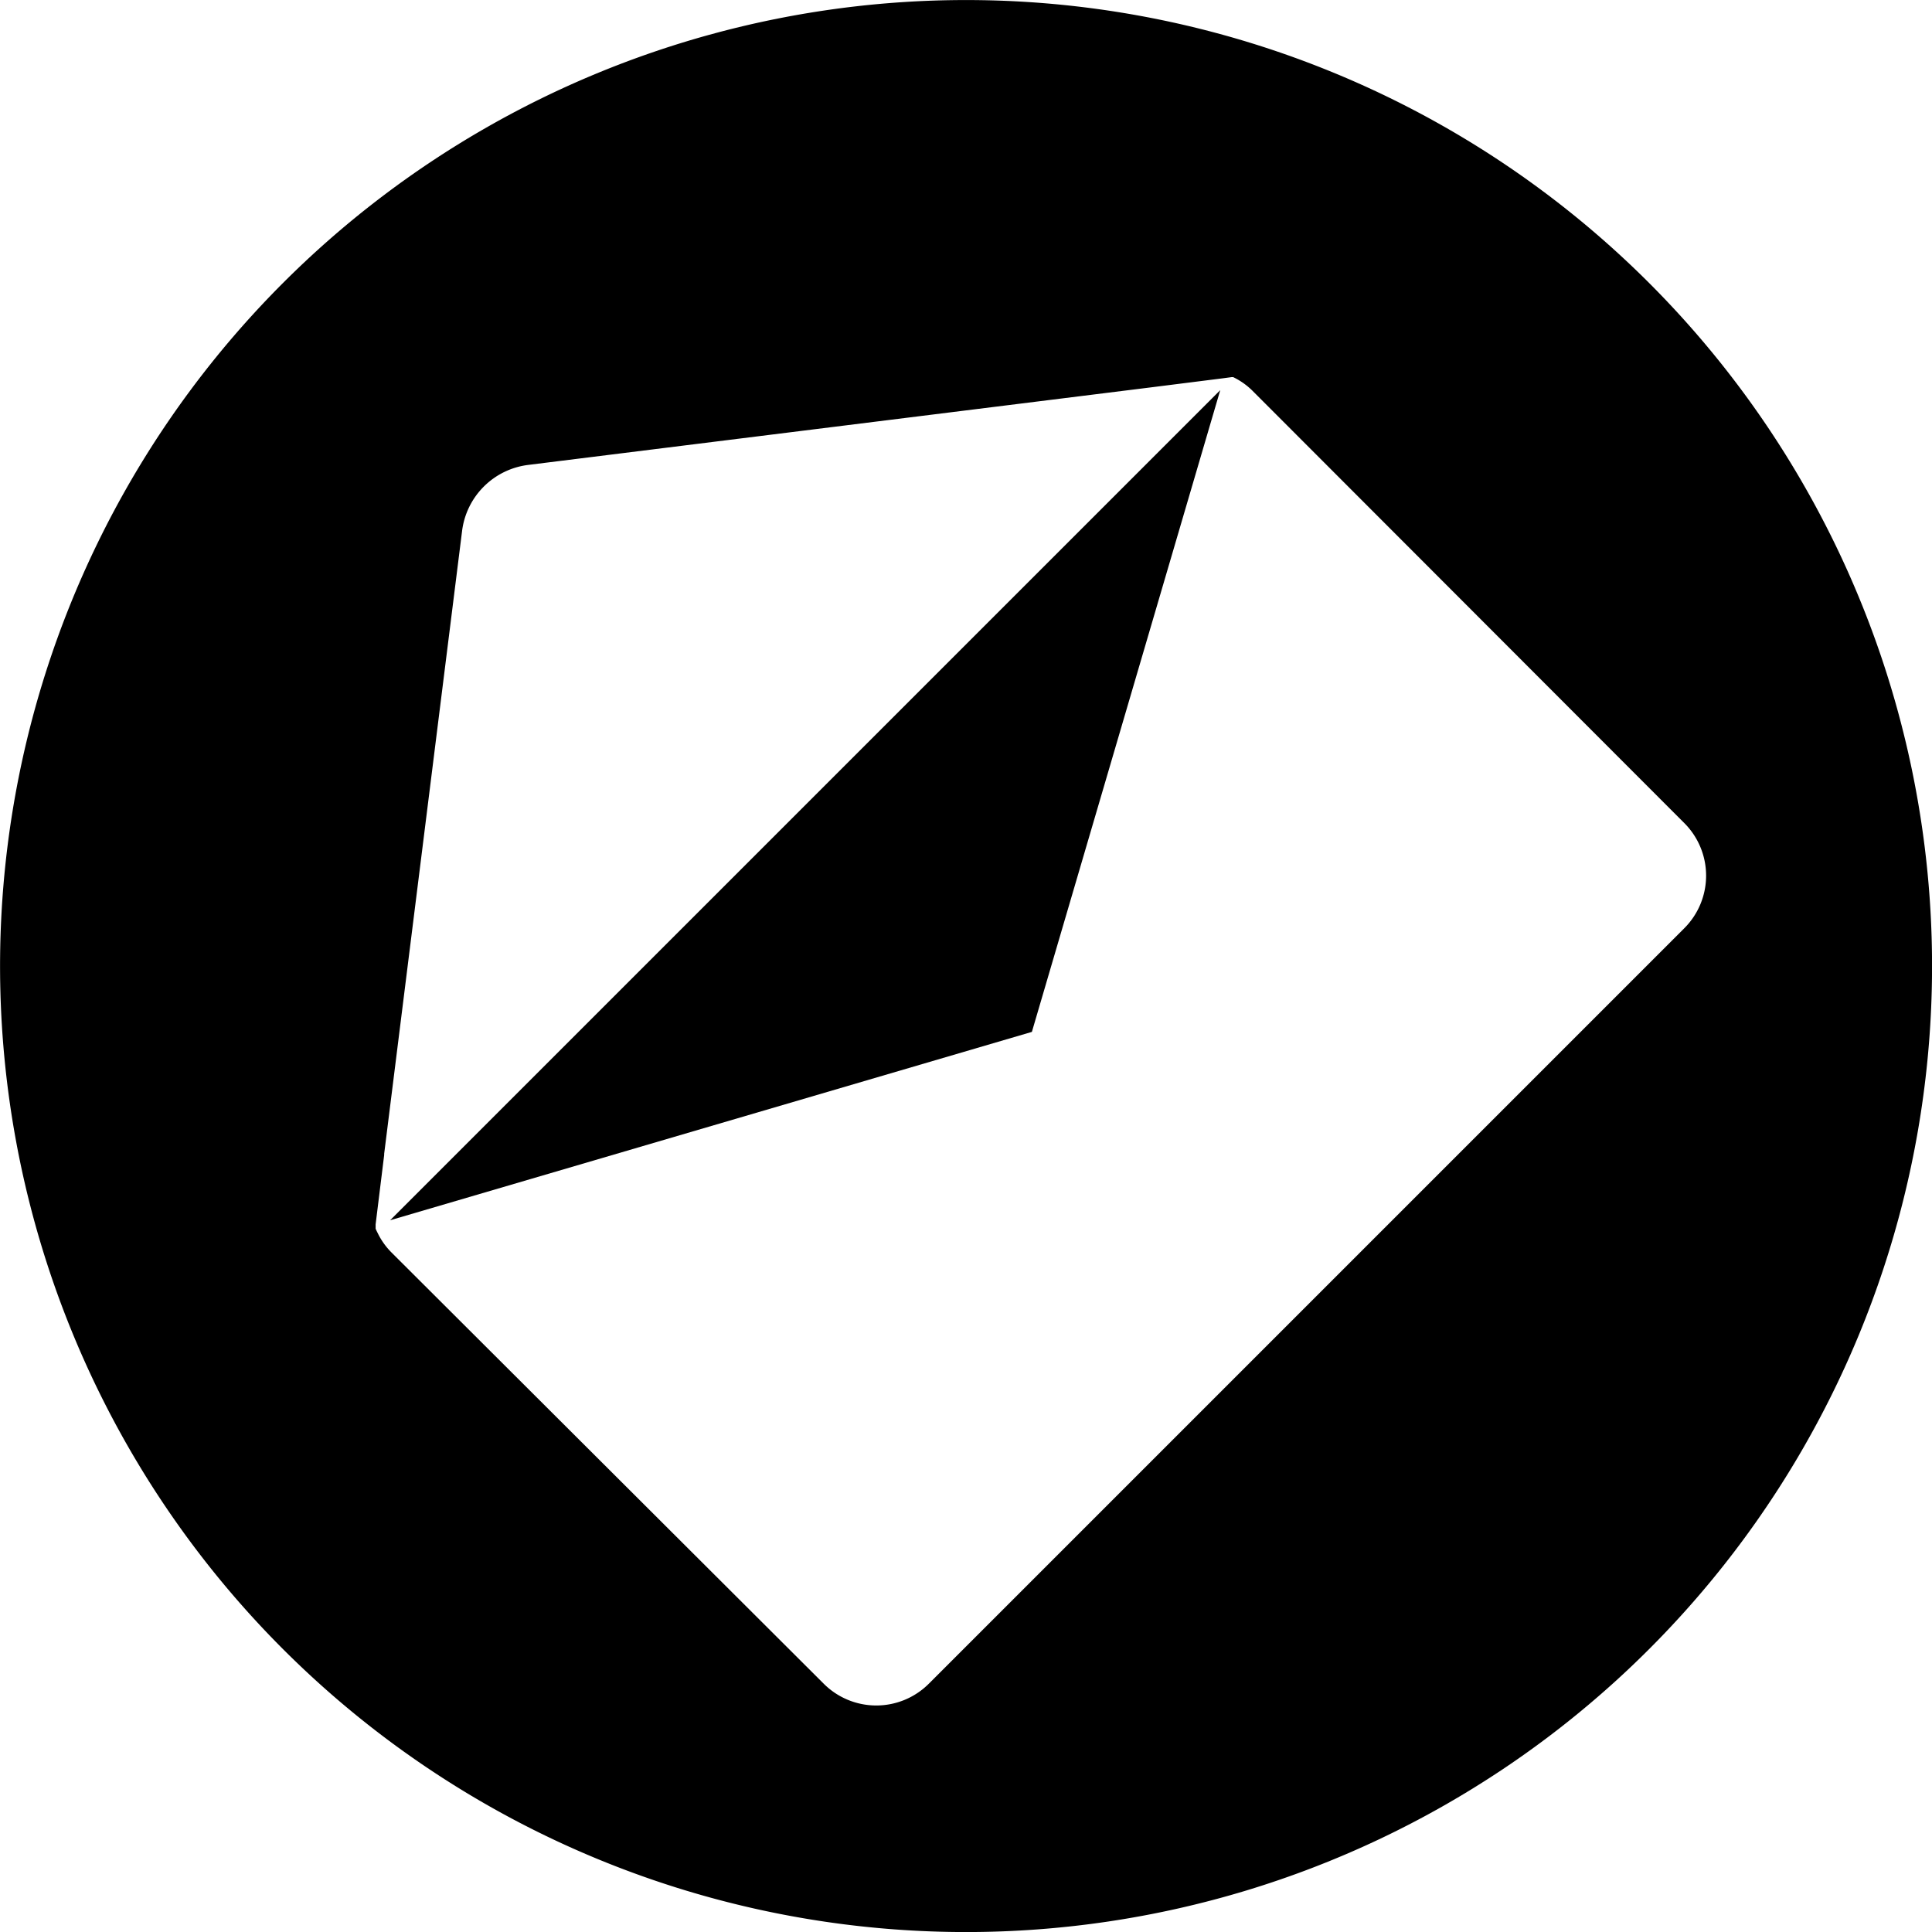 <svg id="Layer_1" data-name="Layer 1" xmlns="http://www.w3.org/2000/svg" viewBox="0 0 156 156"><defs></defs><title>mail</title><path class="cls-1" d="M99.49,30.45l.06,0,0,0Z"/><path class="cls-1" d="M22.85,22.85a78,78,0,1,0,110.31,0A78,78,0,0,0,22.85,22.85ZM136,66.46a6,6,0,0,1,0,8.49l-61,61a6,6,0,0,1-8.49,0L31.61,101.13a5.76,5.76,0,0,1-1.12-1.58,3.55,3.55,0,0,1-.16-.34l0-.35.69-5.6v-.1l6.29-50.28a6.14,6.14,0,0,1,5.34-5.34L93,31.27h0l5.79-.73.67-.09h.11l0,0a5.76,5.76,0,0,1,1.58,1.12Z"/><polygon class="cls-1" points="98.53 31.5 83.32 83.32 31.5 98.53 98.53 31.5"/><path class="cls-1" d="M99.6,30.44l0,0-.06,0Z"/></svg>